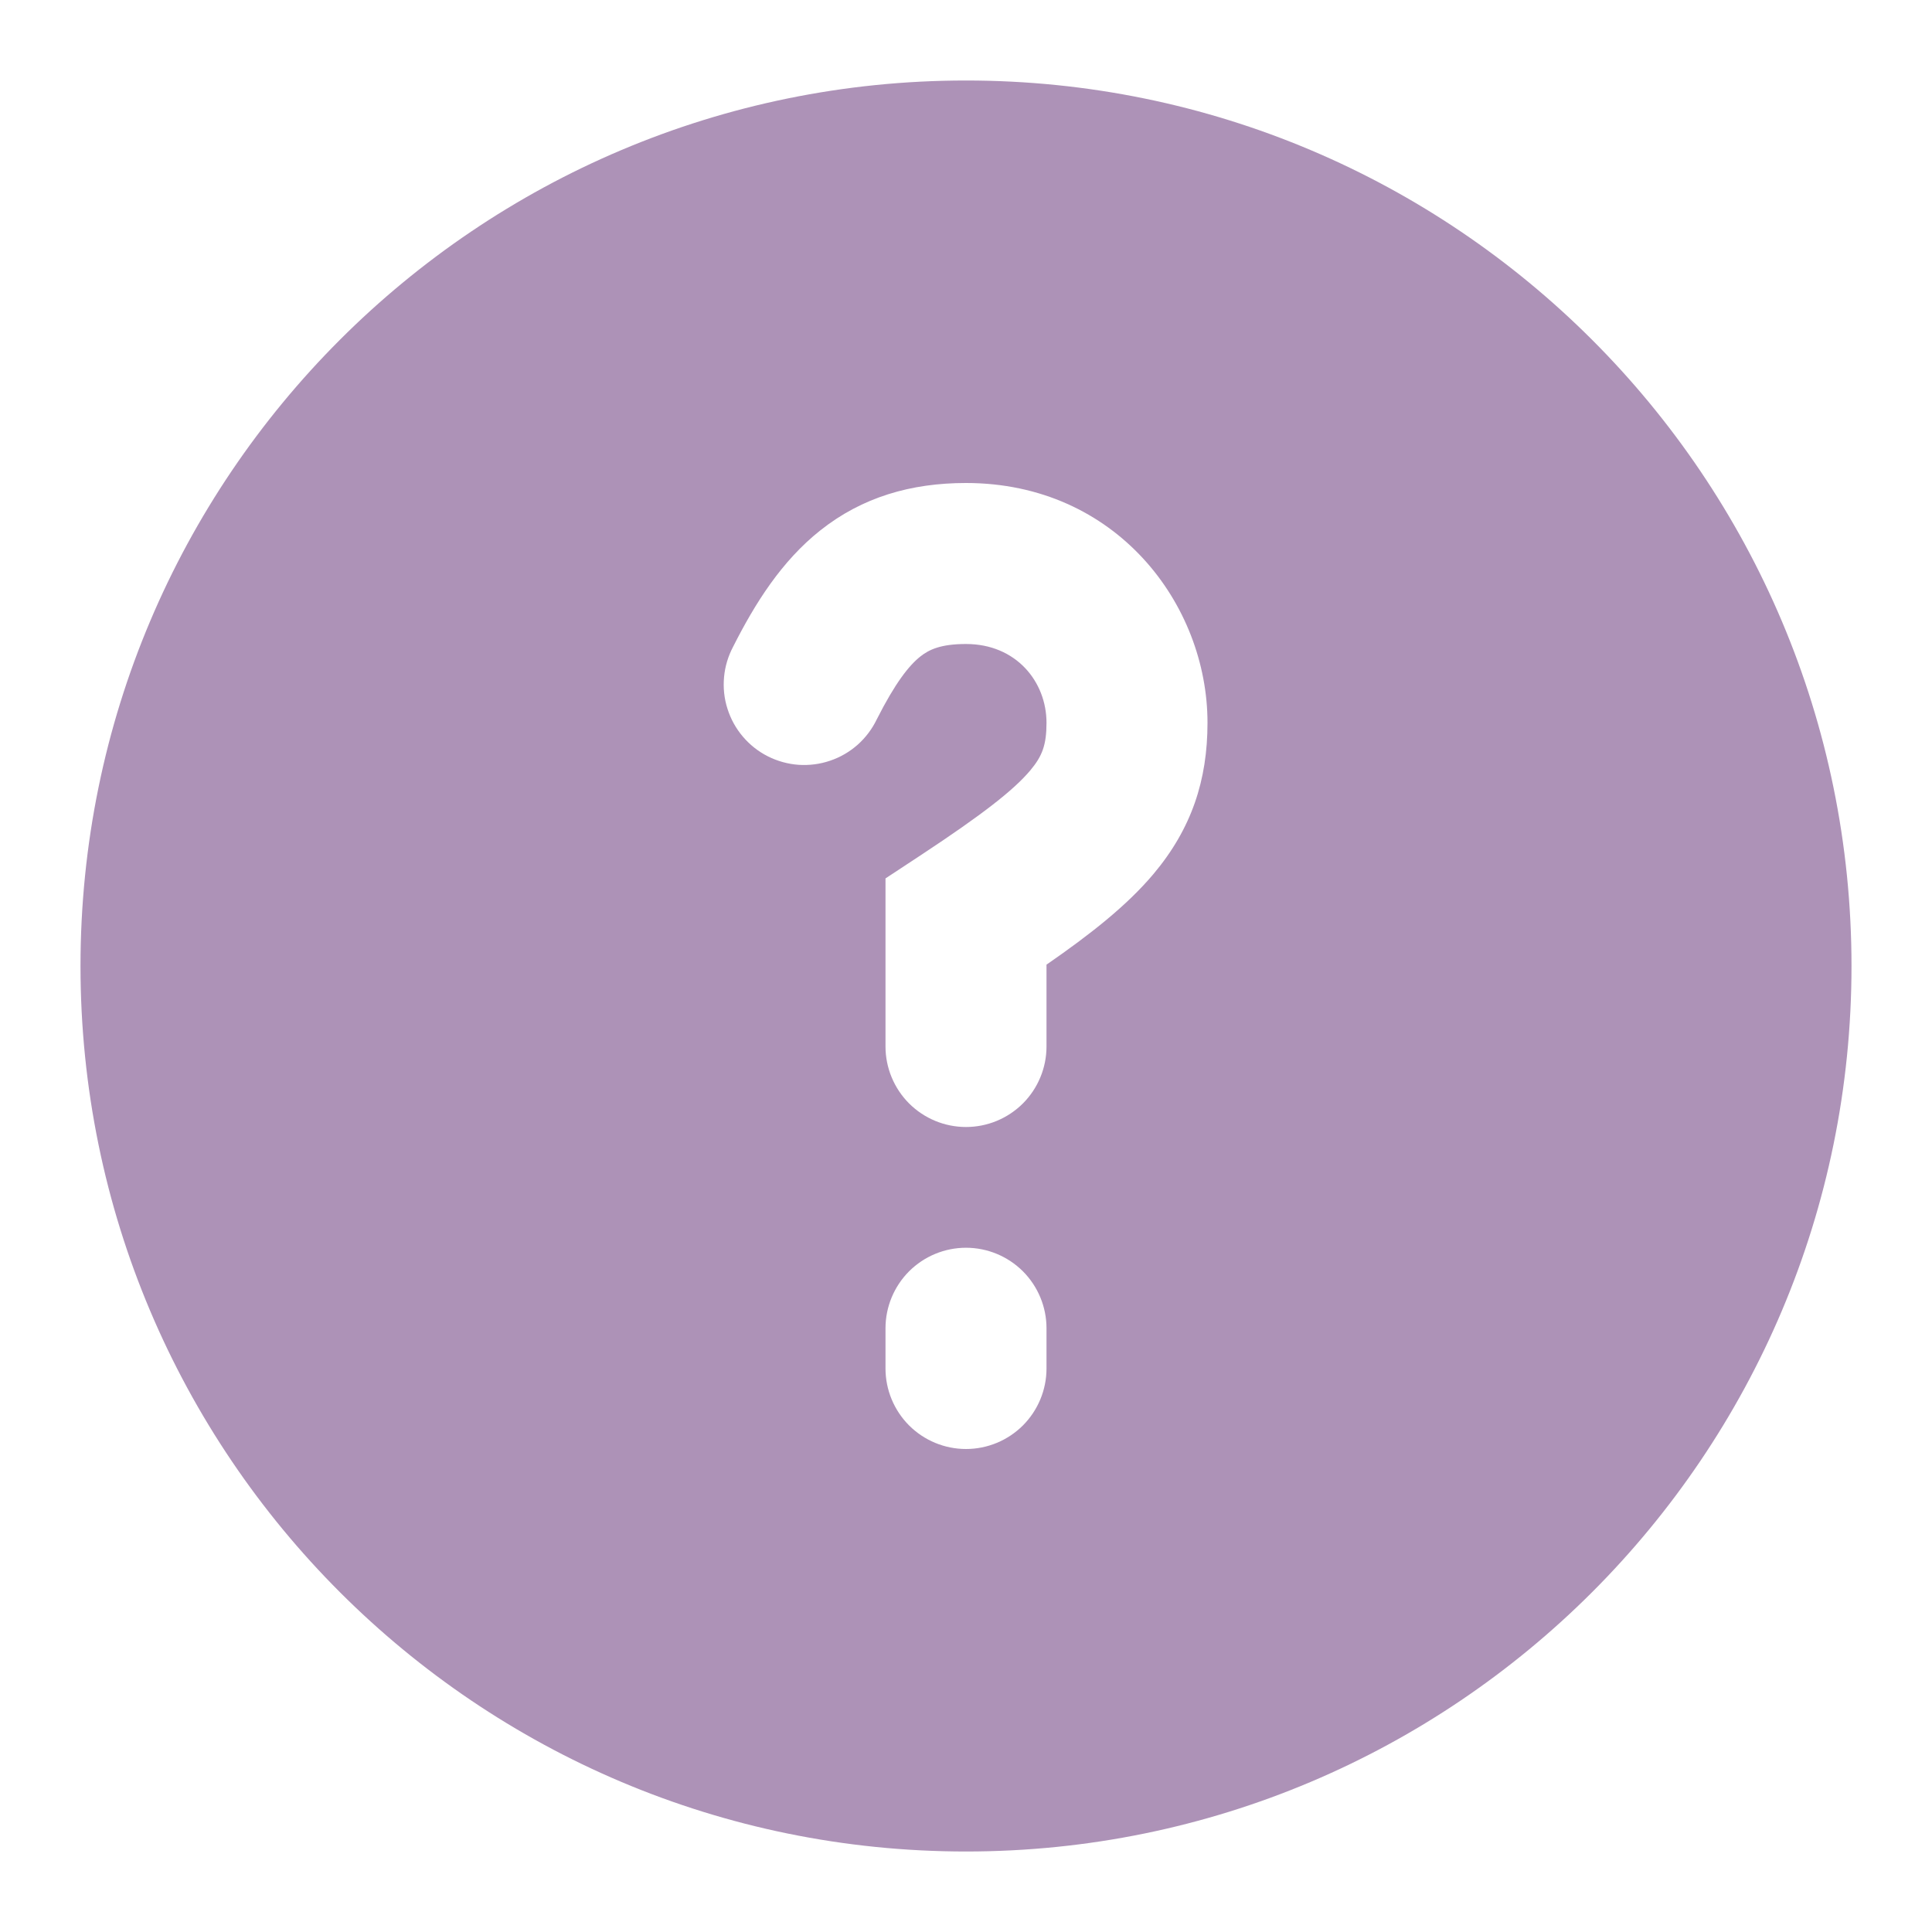 <svg width="30" height="30" viewBox="0 0 30 30" fill="none" xmlns="http://www.w3.org/2000/svg">
<path fill-rule="evenodd" clip-rule="evenodd" d="M15 1.25C7.406 1.25 1.25 7.406 1.25 15C1.25 22.594 7.406 28.75 15 28.75C22.594 28.75 28.75 22.594 28.75 15C28.75 7.406 22.594 1.25 15 1.25ZM13.615 11.169C13.902 10.602 14.115 10.334 14.291 10.194C14.424 10.089 14.604 10 15 10C15.781 10 16.25 10.588 16.25 11.223C16.25 11.57 16.183 11.742 15.998 11.963C15.739 12.27 15.26 12.644 14.312 13.27L13.75 13.64V16.25C13.75 16.581 13.882 16.899 14.116 17.134C14.351 17.368 14.668 17.5 15 17.5C15.332 17.5 15.649 17.368 15.884 17.134C16.118 16.899 16.25 16.581 16.25 16.25V14.979C16.927 14.511 17.496 14.064 17.909 13.574C18.505 12.866 18.75 12.111 18.75 11.223C18.75 9.385 17.334 7.5 15 7.5C14.145 7.5 13.389 7.72 12.74 8.234C12.135 8.713 11.723 9.371 11.385 10.04C11.307 10.187 11.258 10.348 11.243 10.514C11.228 10.679 11.245 10.847 11.296 11.005C11.346 11.164 11.427 11.311 11.535 11.438C11.643 11.565 11.774 11.669 11.923 11.744C12.072 11.819 12.234 11.864 12.4 11.876C12.566 11.887 12.732 11.866 12.89 11.812C13.048 11.759 13.193 11.674 13.318 11.564C13.442 11.453 13.543 11.319 13.615 11.169ZM16.25 20.625C16.25 20.294 16.118 19.976 15.884 19.741C15.649 19.507 15.332 19.375 15 19.375C14.668 19.375 14.351 19.507 14.116 19.741C13.882 19.976 13.75 20.294 13.75 20.625V21.25C13.75 21.581 13.882 21.899 14.116 22.134C14.351 22.368 14.668 22.5 15 22.5C15.332 22.5 15.649 22.368 15.884 22.134C16.118 21.899 16.25 21.581 16.25 21.25V20.625Z" fill="#AD92B7"/>
</svg>
